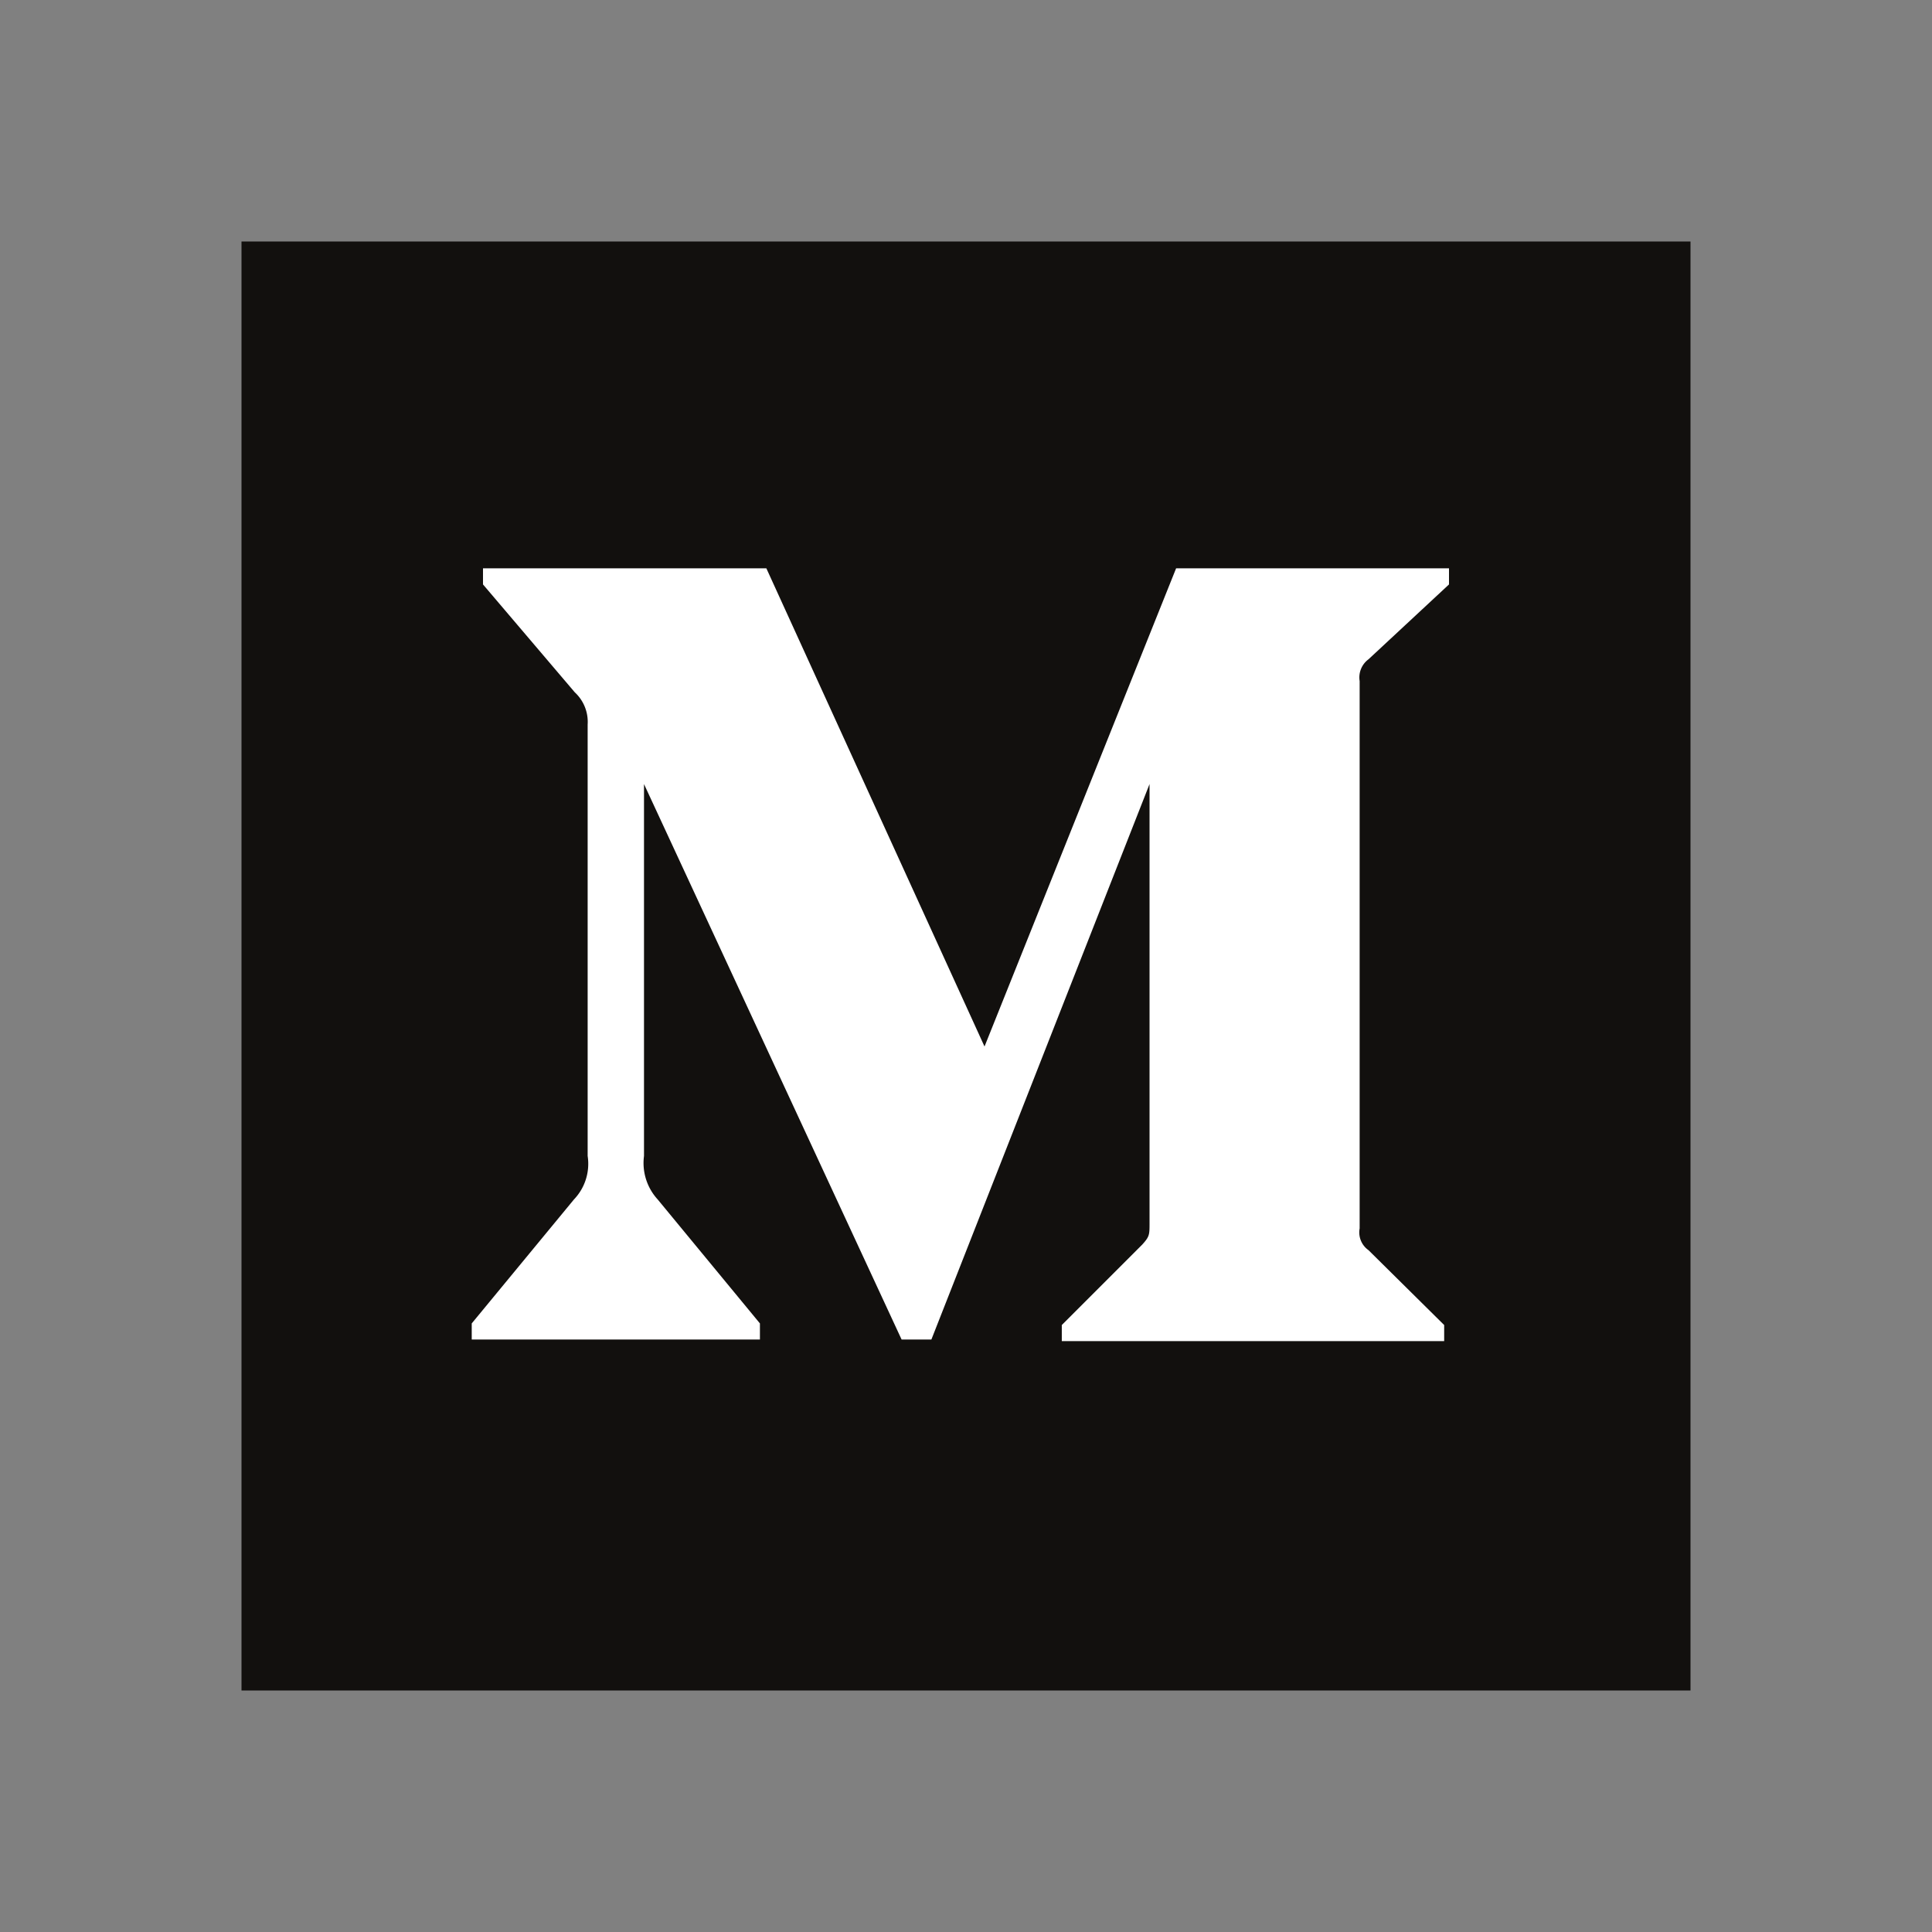 <svg xmlns="http://www.w3.org/2000/svg" viewBox="0 0 24 24"><rect x="0" y="0" width="24" height="24" fill="#808080" stroke="none"/><defs><style>.cls-1{fill:#12100e;}.cls-2{fill:#fff;}</style></defs><title>it-medium-square</title><g id="Layer_15" data-name="Layer 15"><g id="Page-1"><g id="Monogram"><rect id="Rectangle-path" class="cls-1" x="3" y="3" width="18" height="18"/><path id="Shape" class="cls-2" d="M7.3,9a.5.5,0,0,0-.16-.4L6,7.26v-.2H9.52L12.23,13l2.38-5.94H18v.2l-1,.93a.28.28,0,0,0-.11.27v6.8a.27.27,0,0,0,.11.27l.94.93v.2H13.19v-.2l1-1c.09-.1.09-.12.09-.27V9.74l-2.71,6.9h-.37L8,9.74v4.62a.67.67,0,0,0,.17.54l1.27,1.54v.2H5.86v-.2L7.13,14.9a.64.64,0,0,0,.17-.54Z"/></g></g></g></svg>